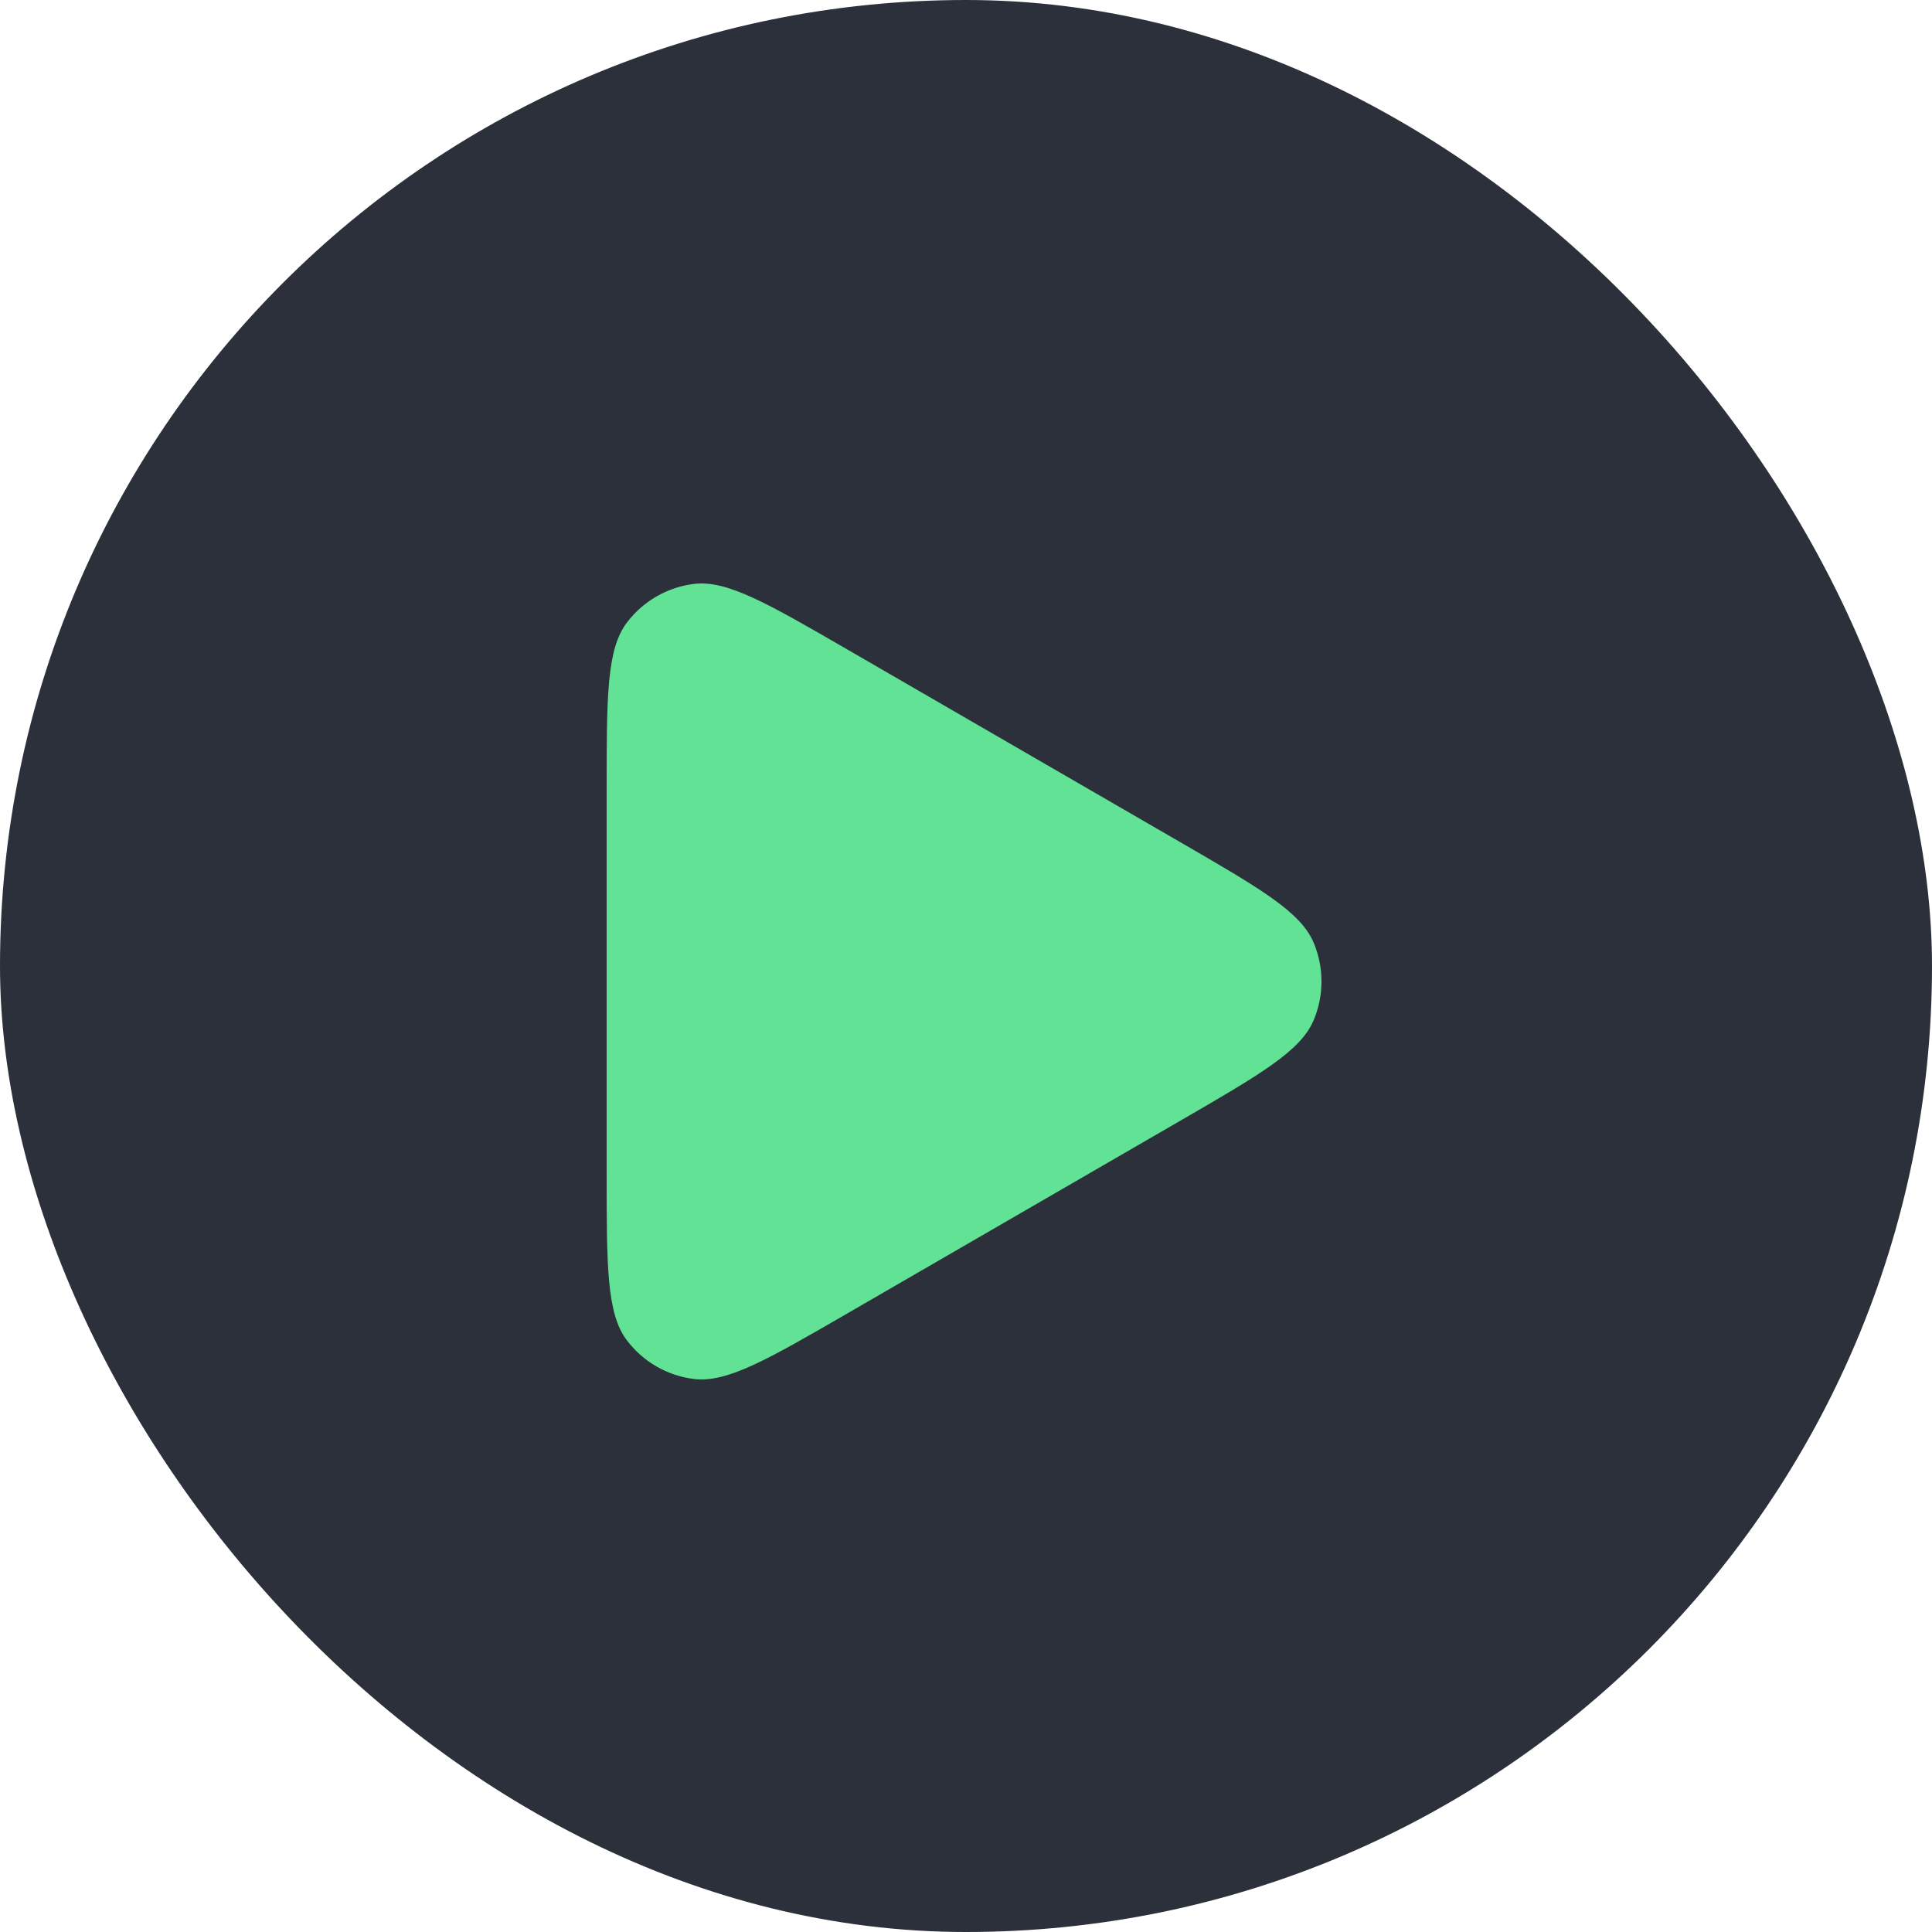 <svg xmlns="http://www.w3.org/2000/svg" width="500" height="500" fill="none" viewBox="0 0 500 500"><rect width="500" height="500" fill="#2B303B" rx="250"/><g filter="url(#filter0_d)"><path fill="#61E294" d="M305.193 213.801C326.152 225.931 336.632 231.997 339.989 240.001C342.67 246.396 342.67 253.604 339.989 259.999C336.632 268.003 326.152 274.069 305.193 286.199L219.546 335.768C198.587 347.898 188.107 353.964 179.513 352.875C172.648 352.006 166.421 348.402 162.237 342.877C157 335.96 157 323.83 157 299.569L157 200.431C157 176.17 157 164.04 162.237 157.123C166.421 151.598 172.648 147.994 179.513 147.125C188.107 146.036 198.587 152.102 219.546 164.232L305.193 213.801Z"/></g><defs><filter id="filter0_d" width="205" height="226" x="147" y="141" color-interpolation-filters="sRGB" filterUnits="userSpaceOnUse"><feFlood flood-opacity="0" result="BackgroundImageFix"/><feColorMatrix in="SourceAlpha" type="matrix" values="0 0 0 0 0 0 0 0 0 0 0 0 0 0 0 0 0 0 127 0"/><feOffset dy="4"/><feGaussianBlur stdDeviation="5"/><feColorMatrix type="matrix" values="0 0 0 0 0.115 0 0 0 0 0.122 0 0 0 0 0.138 0 0 0 1 0"/><feBlend in2="BackgroundImageFix" mode="normal" result="effect1_dropShadow"/><feBlend in="SourceGraphic" in2="effect1_dropShadow" mode="normal" result="shape"/></filter></defs></svg>